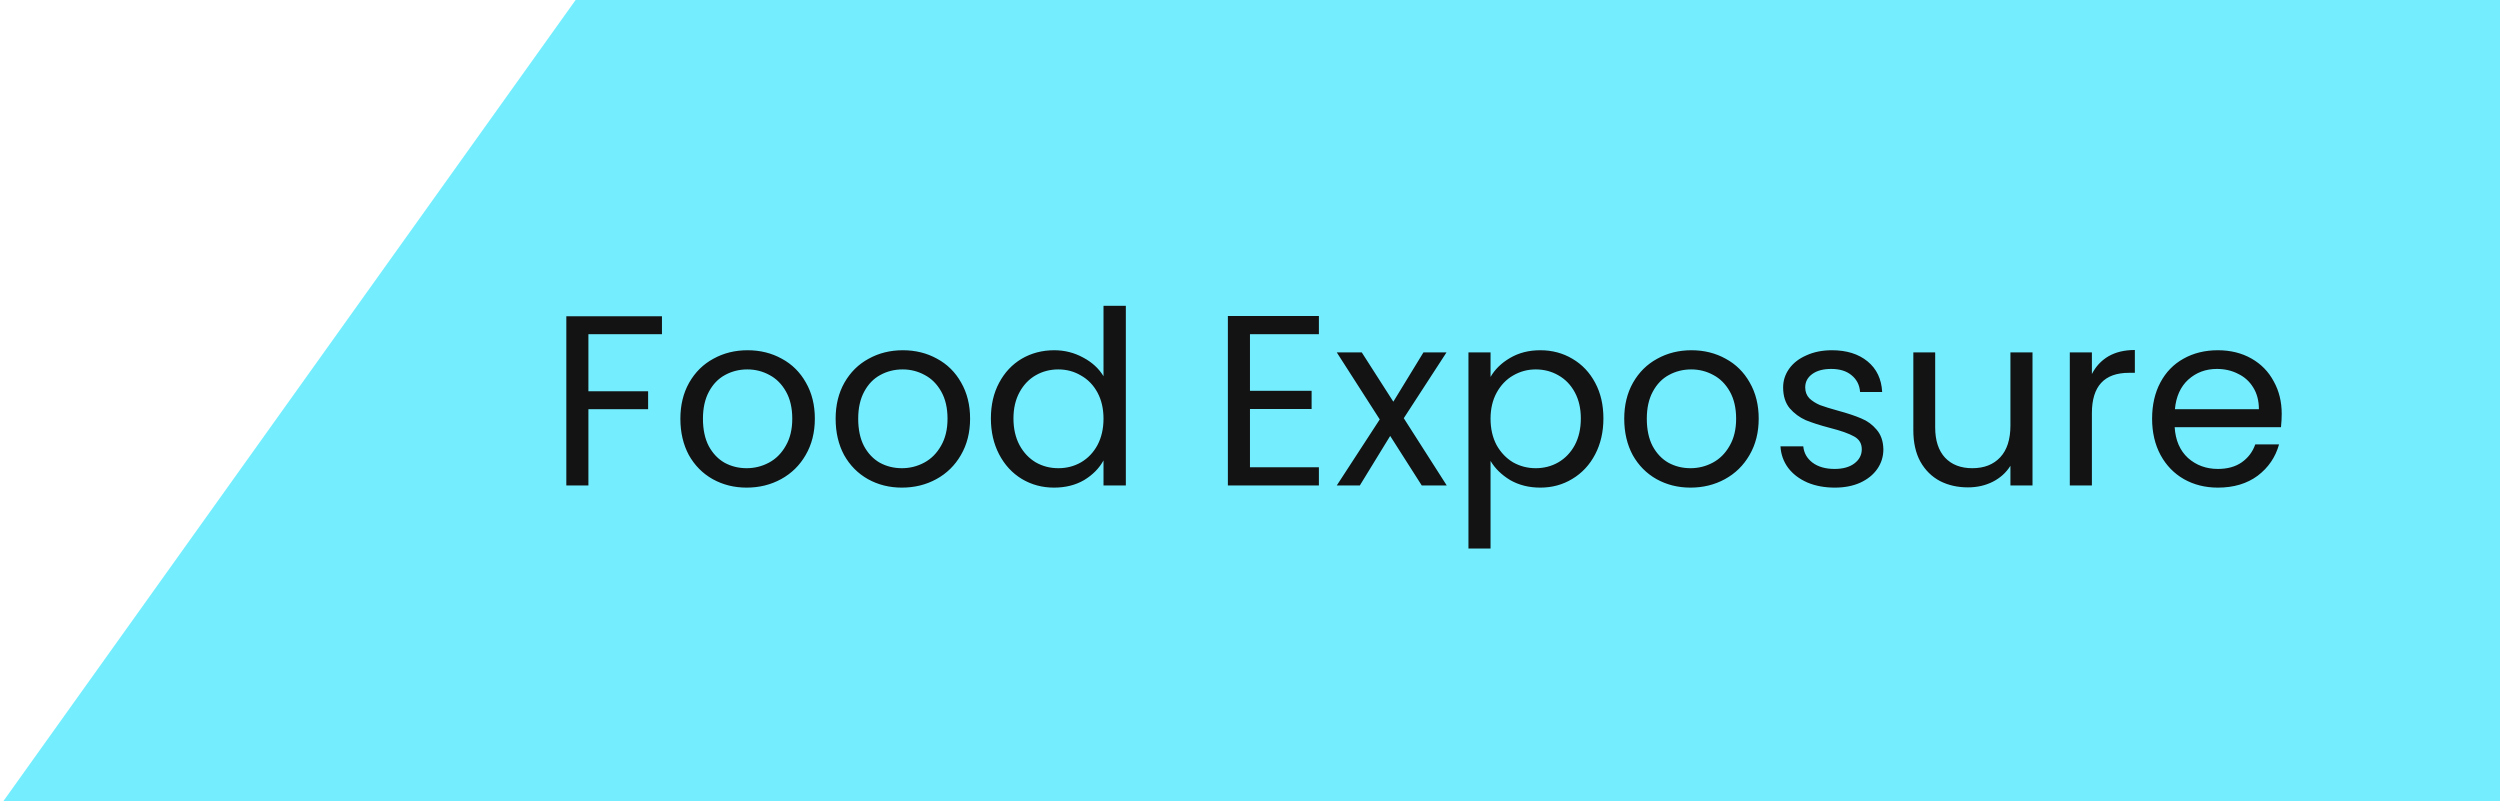 <svg width="206" height="66" viewBox="0 0 206 66" fill="none" xmlns="http://www.w3.org/2000/svg">
<path d="M0.286 66L47.429 0H206V66H0.286Z" fill="#74EEFF"/>
<path d="M54.545 26.06V27.54H48.485V32.24H53.405V33.72H48.485V40H46.665V26.06H54.545ZM61.523 40.18C60.496 40.18 59.563 39.947 58.723 39.48C57.897 39.013 57.243 38.353 56.763 37.5C56.297 36.633 56.063 35.633 56.063 34.5C56.063 33.38 56.303 32.393 56.783 31.54C57.276 30.673 57.943 30.013 58.783 29.56C59.623 29.093 60.563 28.86 61.603 28.86C62.643 28.86 63.583 29.093 64.423 29.56C65.263 30.013 65.923 30.667 66.403 31.52C66.897 32.373 67.143 33.367 67.143 34.5C67.143 35.633 66.89 36.633 66.383 37.5C65.89 38.353 65.216 39.013 64.363 39.48C63.51 39.947 62.563 40.18 61.523 40.18ZM61.523 38.58C62.176 38.58 62.79 38.427 63.363 38.12C63.937 37.813 64.397 37.353 64.743 36.74C65.103 36.127 65.283 35.38 65.283 34.5C65.283 33.62 65.11 32.873 64.763 32.26C64.416 31.647 63.963 31.193 63.403 30.9C62.843 30.593 62.236 30.44 61.583 30.44C60.916 30.44 60.303 30.593 59.743 30.9C59.197 31.193 58.757 31.647 58.423 32.26C58.09 32.873 57.923 33.62 57.923 34.5C57.923 35.393 58.083 36.147 58.403 36.76C58.736 37.373 59.176 37.833 59.723 38.14C60.27 38.433 60.87 38.58 61.523 38.58ZM74.316 40.18C73.289 40.18 72.356 39.947 71.516 39.48C70.689 39.013 70.036 38.353 69.556 37.5C69.089 36.633 68.856 35.633 68.856 34.5C68.856 33.38 69.096 32.393 69.576 31.54C70.069 30.673 70.736 30.013 71.576 29.56C72.416 29.093 73.356 28.86 74.396 28.86C75.436 28.86 76.376 29.093 77.216 29.56C78.056 30.013 78.716 30.667 79.196 31.52C79.689 32.373 79.936 33.367 79.936 34.5C79.936 35.633 79.683 36.633 79.176 37.5C78.683 38.353 78.009 39.013 77.156 39.48C76.303 39.947 75.356 40.18 74.316 40.18ZM74.316 38.58C74.969 38.58 75.583 38.427 76.156 38.12C76.729 37.813 77.189 37.353 77.536 36.74C77.896 36.127 78.076 35.38 78.076 34.5C78.076 33.62 77.903 32.873 77.556 32.26C77.209 31.647 76.756 31.193 76.196 30.9C75.636 30.593 75.029 30.44 74.376 30.44C73.709 30.44 73.096 30.593 72.536 30.9C71.989 31.193 71.549 31.647 71.216 32.26C70.883 32.873 70.716 33.62 70.716 34.5C70.716 35.393 70.876 36.147 71.196 36.76C71.529 37.373 71.969 37.833 72.516 38.14C73.063 38.433 73.663 38.58 74.316 38.58ZM81.649 34.48C81.649 33.36 81.876 32.38 82.329 31.54C82.782 30.687 83.402 30.027 84.189 29.56C84.989 29.093 85.882 28.86 86.869 28.86C87.722 28.86 88.516 29.06 89.249 29.46C89.982 29.847 90.542 30.36 90.929 31V25.2H92.769V40H90.929V37.94C90.569 38.593 90.036 39.133 89.329 39.56C88.622 39.973 87.796 40.18 86.849 40.18C85.876 40.18 84.989 39.94 84.189 39.46C83.402 38.98 82.782 38.307 82.329 37.44C81.876 36.573 81.649 35.587 81.649 34.48ZM90.929 34.5C90.929 33.673 90.762 32.953 90.429 32.34C90.096 31.727 89.642 31.26 89.069 30.94C88.509 30.607 87.889 30.44 87.209 30.44C86.529 30.44 85.909 30.6 85.349 30.92C84.789 31.24 84.342 31.707 84.009 32.32C83.676 32.933 83.509 33.653 83.509 34.48C83.509 35.32 83.676 36.053 84.009 36.68C84.342 37.293 84.789 37.767 85.349 38.1C85.909 38.42 86.529 38.58 87.209 38.58C87.889 38.58 88.509 38.42 89.069 38.1C89.642 37.767 90.096 37.293 90.429 36.68C90.762 36.053 90.929 35.327 90.929 34.5ZM102.997 27.54V32.2H108.077V33.7H102.997V38.5H108.677V40H101.177V26.04H108.677V27.54H102.997ZM117.151 40L114.551 35.92L112.051 40H110.151L113.691 34.56L110.151 29.04H112.211L114.811 33.1L117.291 29.04H119.191L115.671 34.46L119.211 40H117.151ZM122.821 31.06C123.181 30.433 123.714 29.913 124.421 29.5C125.141 29.073 125.974 28.86 126.921 28.86C127.894 28.86 128.774 29.093 129.561 29.56C130.361 30.027 130.988 30.687 131.441 31.54C131.894 32.38 132.121 33.36 132.121 34.48C132.121 35.587 131.894 36.573 131.441 37.44C130.988 38.307 130.361 38.98 129.561 39.46C128.774 39.94 127.894 40.18 126.921 40.18C125.988 40.18 125.161 39.973 124.441 39.56C123.734 39.133 123.194 38.607 122.821 37.98V45.2H121.001V29.04H122.821V31.06ZM130.261 34.48C130.261 33.653 130.094 32.933 129.761 32.32C129.428 31.707 128.974 31.24 128.401 30.92C127.841 30.6 127.221 30.44 126.541 30.44C125.874 30.44 125.254 30.607 124.681 30.94C124.121 31.26 123.668 31.733 123.321 32.36C122.988 32.973 122.821 33.687 122.821 34.5C122.821 35.327 122.988 36.053 123.321 36.68C123.668 37.293 124.121 37.767 124.681 38.1C125.254 38.42 125.874 38.58 126.541 38.58C127.221 38.58 127.841 38.42 128.401 38.1C128.974 37.767 129.428 37.293 129.761 36.68C130.094 36.053 130.261 35.32 130.261 34.48ZM139.297 40.18C138.27 40.18 137.337 39.947 136.497 39.48C135.67 39.013 135.017 38.353 134.537 37.5C134.07 36.633 133.837 35.633 133.837 34.5C133.837 33.38 134.077 32.393 134.557 31.54C135.05 30.673 135.717 30.013 136.557 29.56C137.397 29.093 138.337 28.86 139.377 28.86C140.417 28.86 141.357 29.093 142.197 29.56C143.037 30.013 143.697 30.667 144.177 31.52C144.67 32.373 144.917 33.367 144.917 34.5C144.917 35.633 144.663 36.633 144.157 37.5C143.663 38.353 142.99 39.013 142.137 39.48C141.283 39.947 140.337 40.18 139.297 40.18ZM139.297 38.58C139.95 38.58 140.563 38.427 141.137 38.12C141.71 37.813 142.17 37.353 142.517 36.74C142.877 36.127 143.057 35.38 143.057 34.5C143.057 33.62 142.883 32.873 142.537 32.26C142.19 31.647 141.737 31.193 141.177 30.9C140.617 30.593 140.01 30.44 139.357 30.44C138.69 30.44 138.077 30.593 137.517 30.9C136.97 31.193 136.53 31.647 136.197 32.26C135.863 32.873 135.697 33.62 135.697 34.5C135.697 35.393 135.857 36.147 136.177 36.76C136.51 37.373 136.95 37.833 137.497 38.14C138.043 38.433 138.643 38.58 139.297 38.58ZM151.19 40.18C150.35 40.18 149.596 40.04 148.93 39.76C148.263 39.467 147.736 39.067 147.35 38.56C146.963 38.04 146.75 37.447 146.71 36.78H148.59C148.643 37.327 148.896 37.773 149.35 38.12C149.816 38.467 150.423 38.64 151.17 38.64C151.863 38.64 152.41 38.487 152.81 38.18C153.21 37.873 153.41 37.487 153.41 37.02C153.41 36.54 153.196 36.187 152.77 35.96C152.343 35.72 151.683 35.487 150.79 35.26C149.976 35.047 149.31 34.833 148.79 34.62C148.283 34.393 147.843 34.067 147.47 33.64C147.11 33.2 146.93 32.627 146.93 31.92C146.93 31.36 147.096 30.847 147.43 30.38C147.763 29.913 148.236 29.547 148.85 29.28C149.463 29 150.163 28.86 150.95 28.86C152.163 28.86 153.143 29.167 153.89 29.78C154.636 30.393 155.036 31.233 155.09 32.3H153.27C153.23 31.727 152.996 31.267 152.57 30.92C152.156 30.573 151.596 30.4 150.89 30.4C150.236 30.4 149.716 30.54 149.33 30.82C148.943 31.1 148.75 31.467 148.75 31.92C148.75 32.28 148.863 32.58 149.09 32.82C149.33 33.047 149.623 33.233 149.97 33.38C150.33 33.513 150.823 33.667 151.45 33.84C152.236 34.053 152.876 34.267 153.37 34.48C153.863 34.68 154.283 34.987 154.63 35.4C154.99 35.813 155.176 36.353 155.19 37.02C155.19 37.62 155.023 38.16 154.69 38.64C154.356 39.12 153.883 39.5 153.27 39.78C152.67 40.047 151.976 40.18 151.19 40.18ZM167.479 29.04V40H165.659V38.38C165.312 38.94 164.825 39.38 164.199 39.7C163.585 40.007 162.905 40.16 162.159 40.16C161.305 40.16 160.539 39.987 159.859 39.64C159.179 39.28 158.639 38.747 158.239 38.04C157.852 37.333 157.659 36.473 157.659 35.46V29.04H159.459V35.22C159.459 36.3 159.732 37.133 160.279 37.72C160.825 38.293 161.572 38.58 162.519 38.58C163.492 38.58 164.259 38.28 164.819 37.68C165.379 37.08 165.659 36.207 165.659 35.06V29.04H167.479ZM172.372 30.82C172.692 30.193 173.145 29.707 173.732 29.36C174.332 29.013 175.058 28.84 175.912 28.84V30.72H175.432C173.392 30.72 172.372 31.827 172.372 34.04V40H170.552V29.04H172.372V30.82ZM188.013 34.1C188.013 34.447 187.993 34.813 187.953 35.2H179.193C179.259 36.28 179.626 37.127 180.293 37.74C180.973 38.34 181.793 38.64 182.753 38.64C183.539 38.64 184.193 38.46 184.713 38.1C185.246 37.727 185.619 37.233 185.833 36.62H187.793C187.499 37.673 186.913 38.533 186.033 39.2C185.153 39.853 184.059 40.18 182.753 40.18C181.713 40.18 180.779 39.947 179.953 39.48C179.139 39.013 178.499 38.353 178.033 37.5C177.566 36.633 177.333 35.633 177.333 34.5C177.333 33.367 177.559 32.373 178.013 31.52C178.466 30.667 179.099 30.013 179.913 29.56C180.739 29.093 181.686 28.86 182.753 28.86C183.793 28.86 184.713 29.087 185.513 29.54C186.313 29.993 186.926 30.62 187.353 31.42C187.793 32.207 188.013 33.1 188.013 34.1ZM186.133 33.72C186.133 33.027 185.979 32.433 185.673 31.94C185.366 31.433 184.946 31.053 184.413 30.8C183.893 30.533 183.313 30.4 182.673 30.4C181.753 30.4 180.966 30.693 180.313 31.28C179.673 31.867 179.306 32.68 179.213 33.72H186.133Z" fill="#131313"/>
</svg>
